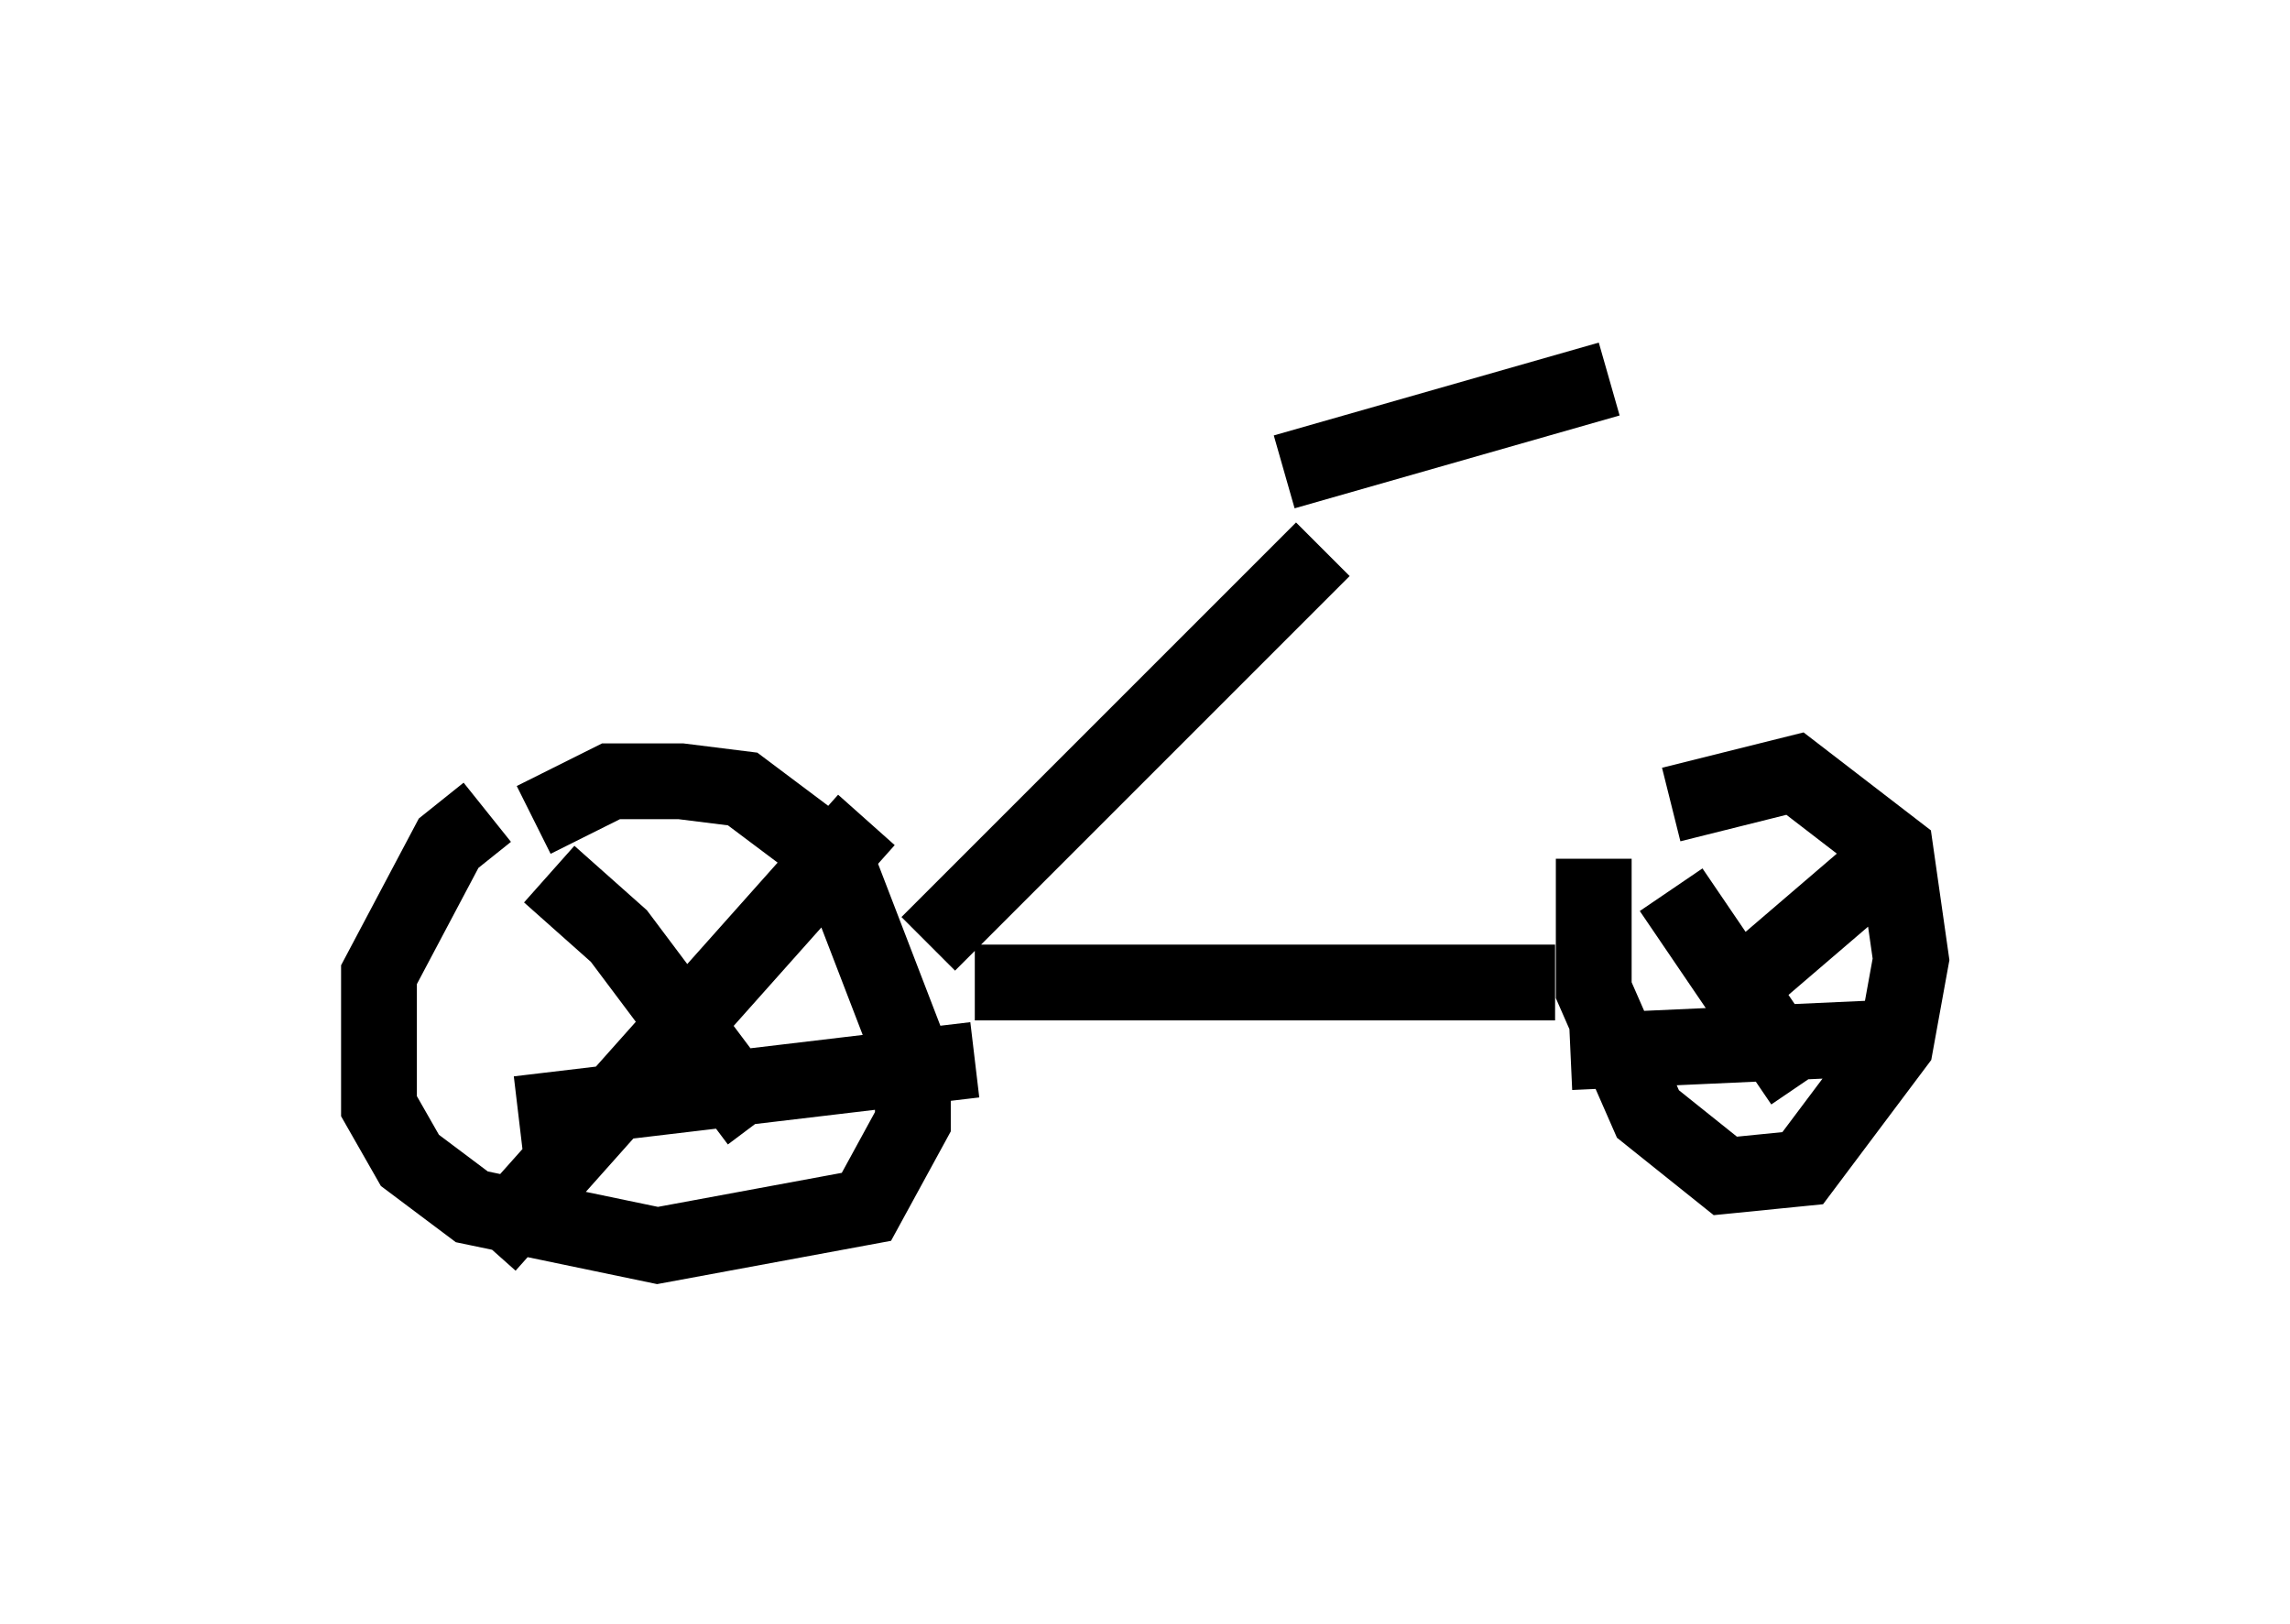 <?xml version="1.0" encoding="utf-8" ?>
<svg baseProfile="full" height="21.433" version="1.1" width="30.213" xmlns="http://www.w3.org/2000/svg" xmlns:ev="http://www.w3.org/2001/xml-events" xmlns:xlink="http://www.w3.org/1999/xlink"><defs /><rect fill="white" height="21.433" width="30.213" x="0" y="0" /><path d="M7.042, 10.717 m-0.613, 0.0 l-0.51, 0.408 -0.919, 1.735 l0.0, 1.735 0.408, 0.715 l0.817, 0.613 2.45, 0.51 l2.756, -0.51 0.613, -1.123 l0.0, -0.817 -1.021, -2.654 l-1.225, -0.919 -0.817, -0.102 l-0.919, 0.0 -1.021, 0.51 m4.39, 0.0 l-5.002, 5.615 m0.817, -4.9 l0.919, 0.817 1.838, 2.45 m2.858, -0.817 l-6.023, 0.715 m6.023, -1.735 l7.656, 0.0 m0.51, -1.633 l0.0, 1.735 0.715, 1.633 l1.021, 0.817 1.021, -0.102 l1.225, -1.633 0.204, -1.123 l-0.204, -1.429 -1.327, -1.021 l-1.633, 0.408 m2.756, 0.817 l-2.144, 1.838 m-0.613, -1.531 l1.735, 2.552 m1.429, -0.613 l-4.492, 0.204 m-8.779, -1.327 l0.0, 0.0 m0.306, -0.102 l5.206, -5.206 m-0.51, -1.021 l4.288, -1.225 " fill="none" stroke="black" stroke-width="1" /></svg>